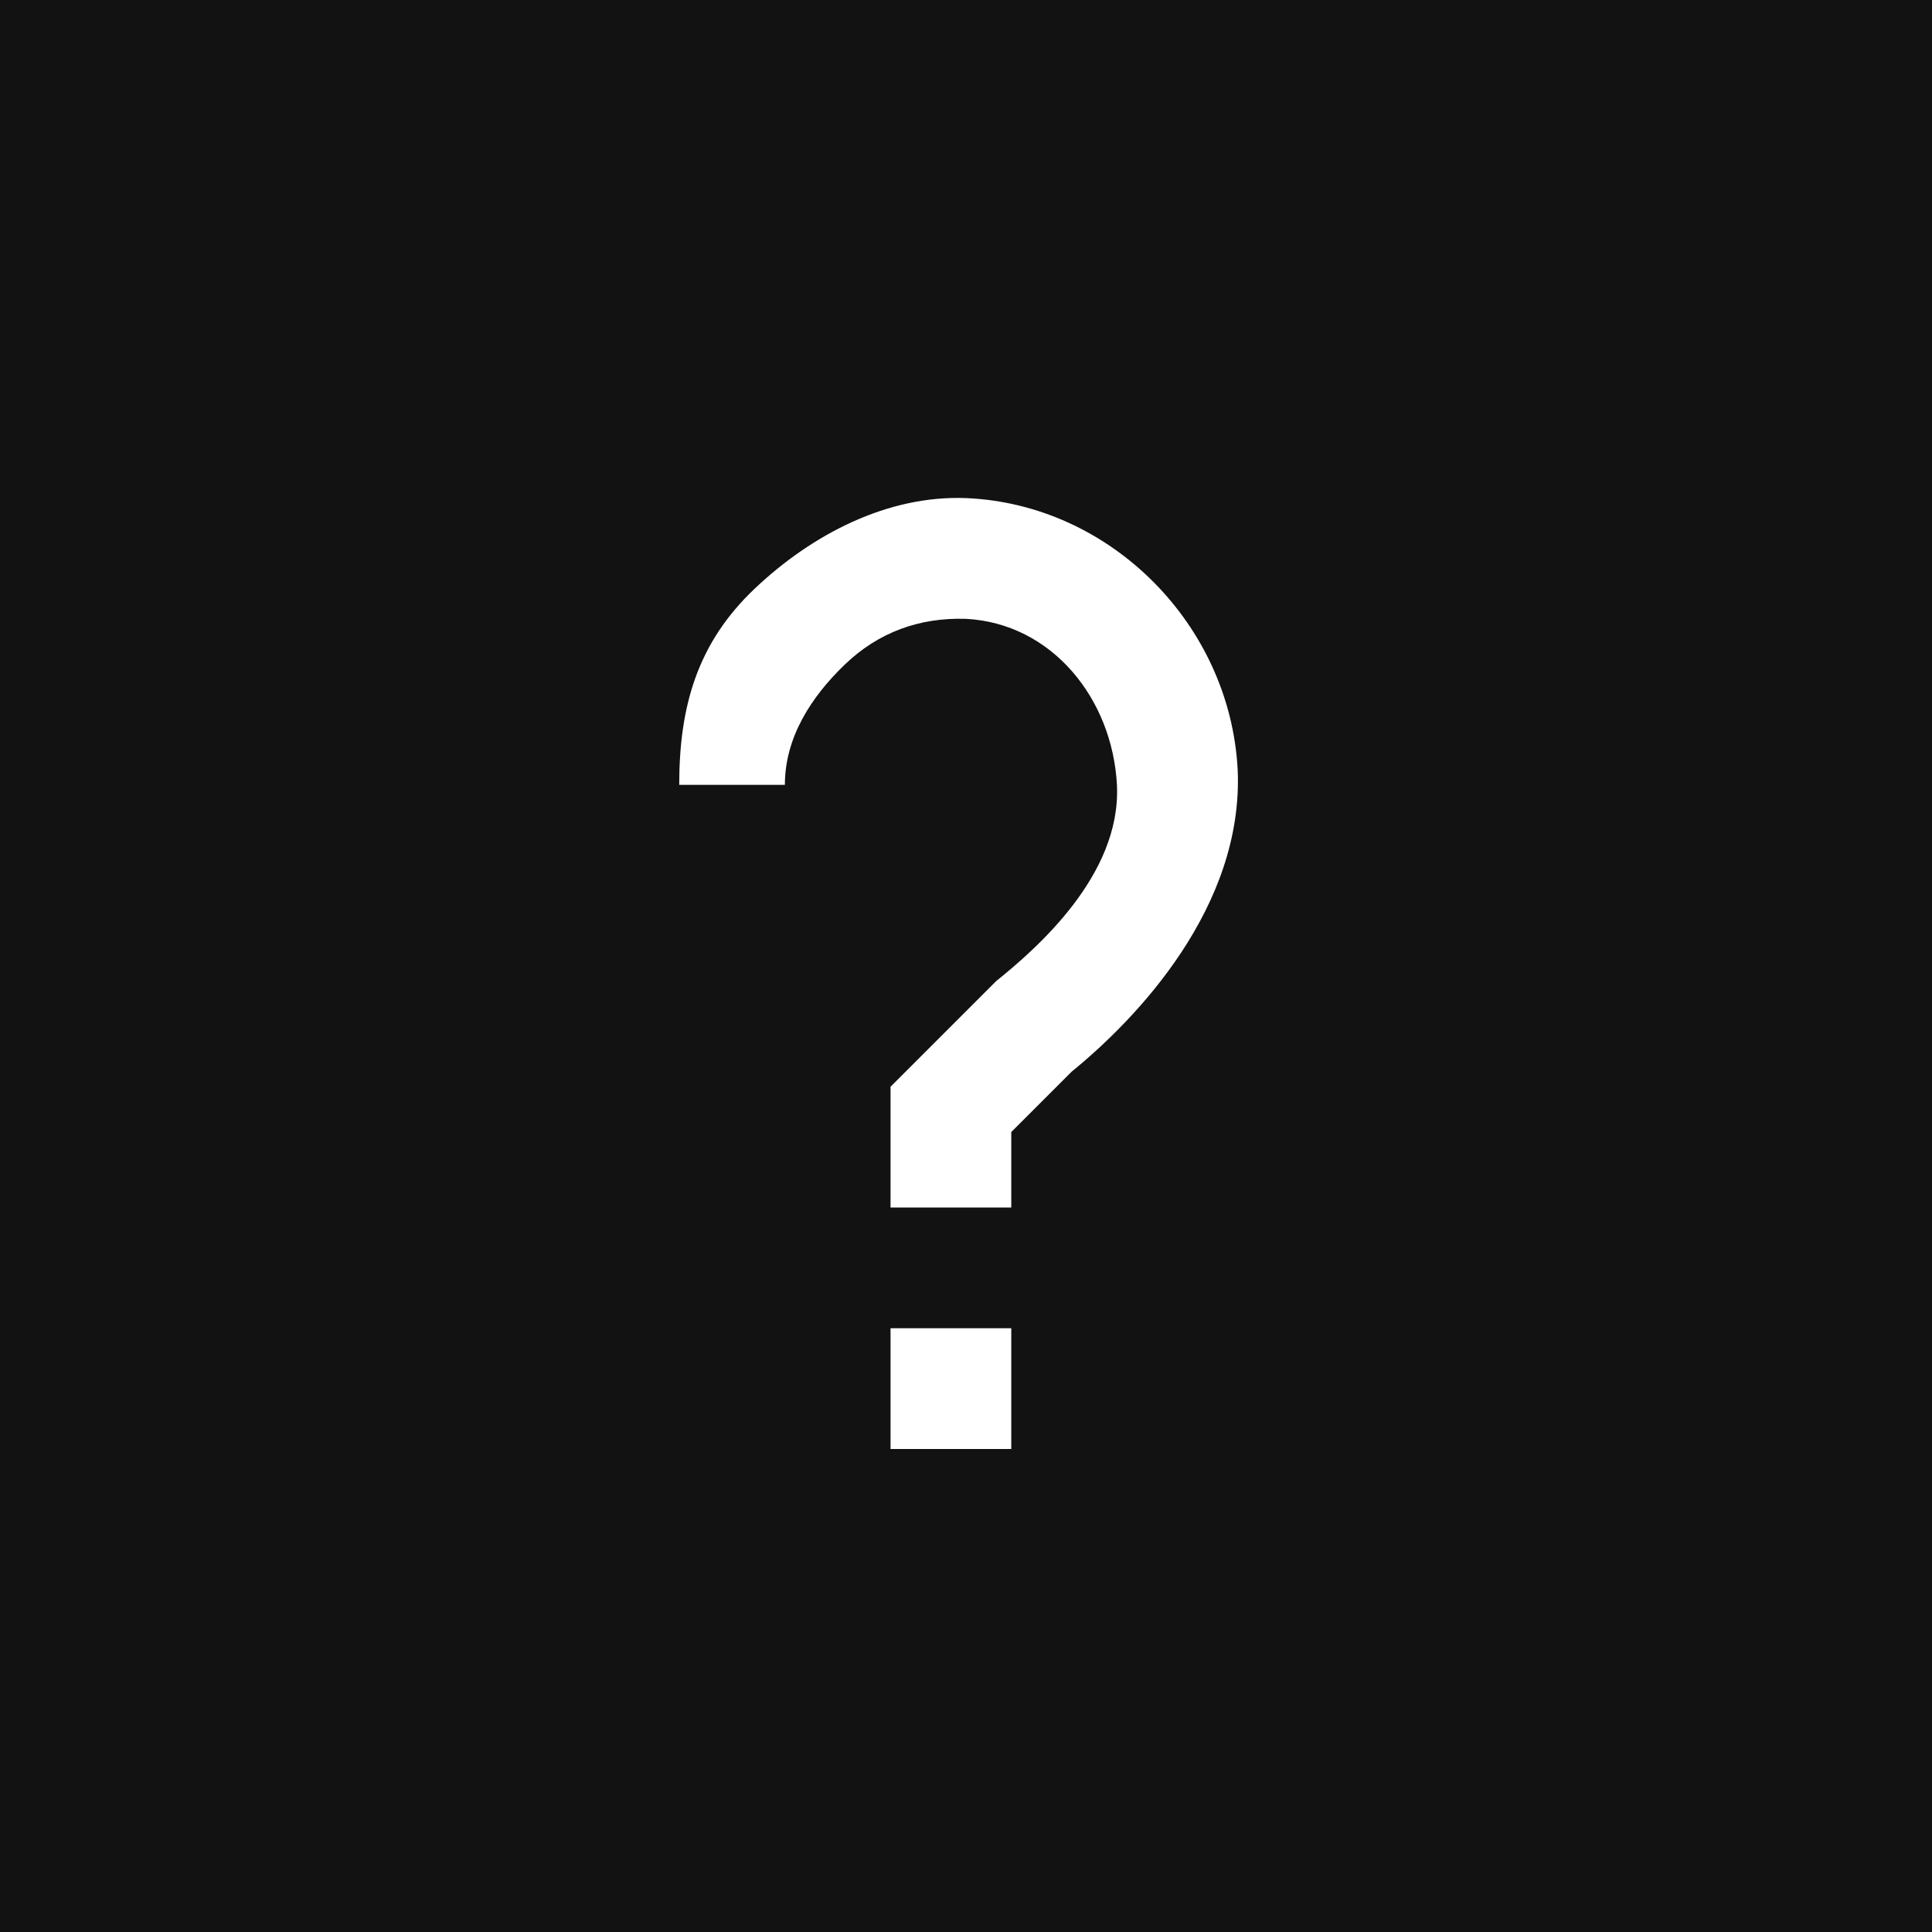 <svg xmlns="http://www.w3.org/2000/svg" viewBox="0 0 128 128">
  <rect fill="#121212" width="100%" height="100%" />
  <path fill="#FFF" fill-rule="evenodd" d="M64 33c-5.2-.2-10.2 2.4-14 6-3.8 3.6-5 7.8-5 13h7c0-3.1 1.7-5.8 4-8 2.2-2.1 4.9-3.1 8-3 5.7.3 9.7 5.3 10 11 .3 6-5.4 10.9-8 13l-7 7v8h8v-5l4-4c4.3-3.5 11.4-10.9 11-20-.5-9.6-8.4-17.6-18-18zM59 88h8v8h-8z"/>
</svg>
